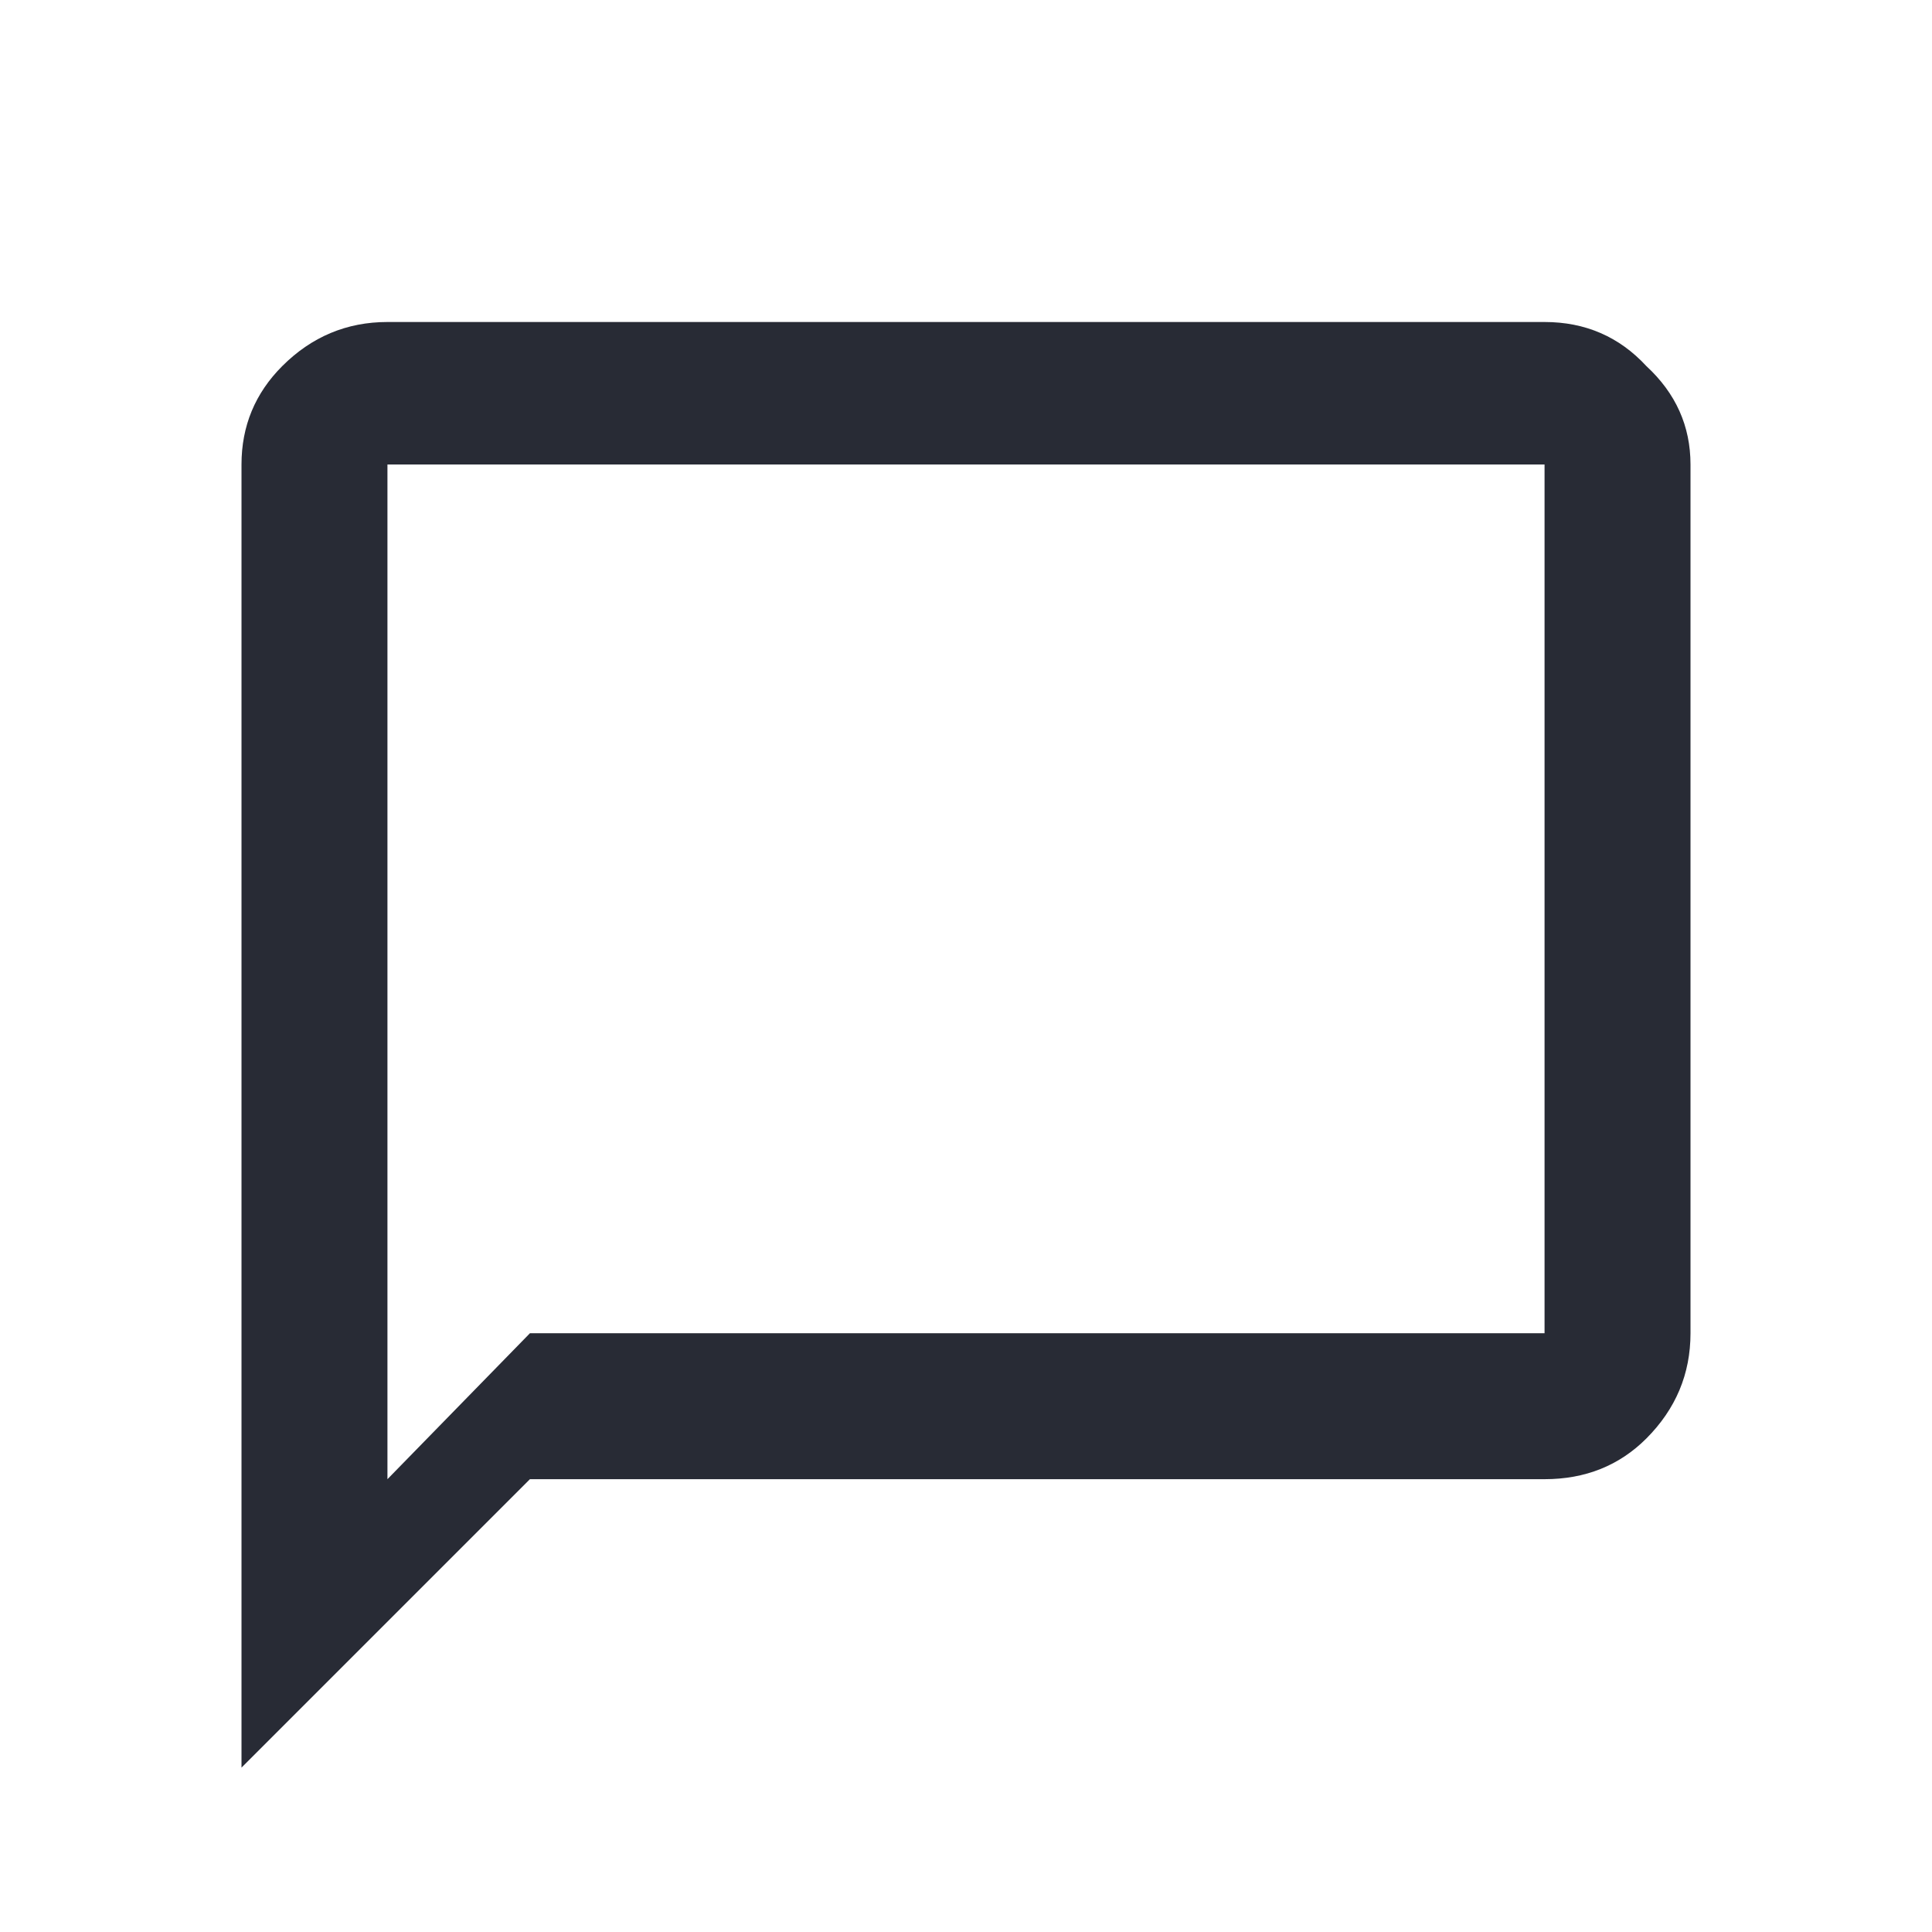 <svg width="24" height="24" viewBox="0 0 24 24" fill="none" xmlns="http://www.w3.org/2000/svg">
<path d="M19.187 4C19.693 4 20.115 4.183 20.452 4.548C20.817 4.885 21 5.293 21 5.77V16.562C21 17.068 20.817 17.503 20.452 17.869C20.115 18.206 19.693 18.375 19.187 18.375H6.583L3 21.958V5.77C3 5.293 3.169 4.885 3.506 4.548C3.871 4.183 4.307 4 4.813 4H19.187ZM19.187 16.562V5.77H4.813V18.375L6.583 16.562H19.187Z" fill="#282B35"/>
</svg>

